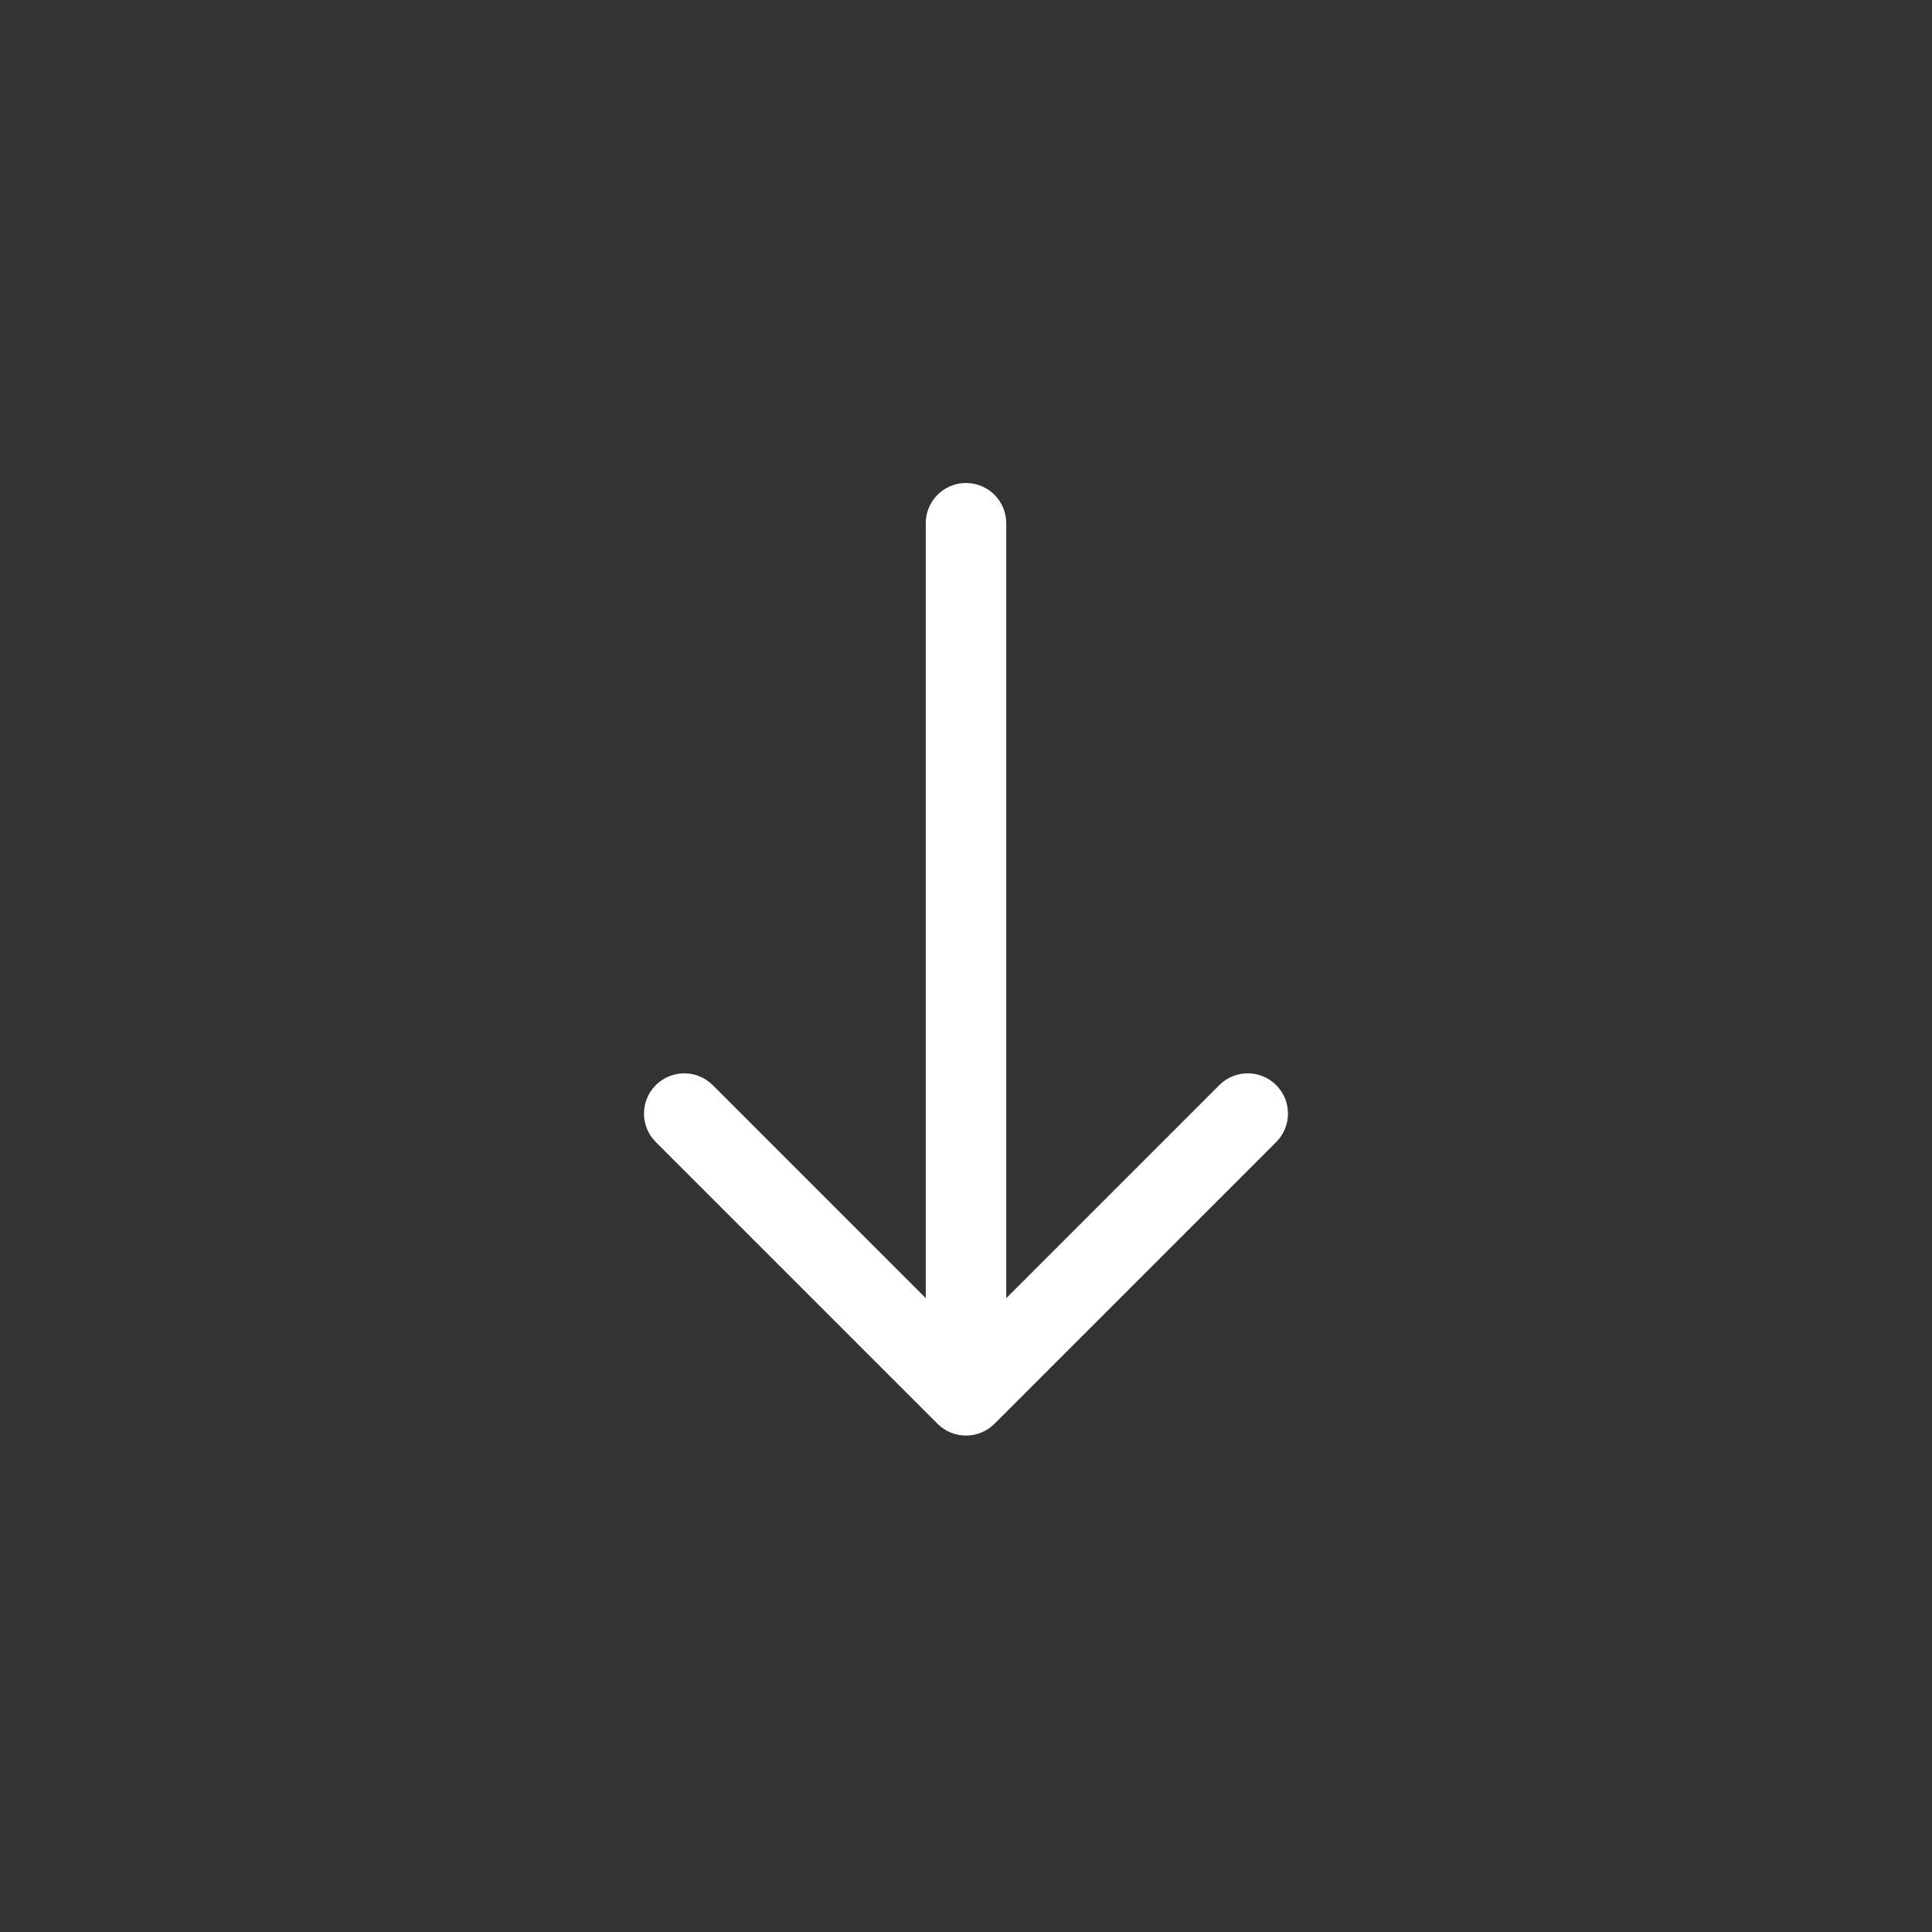 <svg width="144" height="144" viewBox="0 0 144 144" fill="none" xmlns="http://www.w3.org/2000/svg">
<rect x="0" y="0" width="144" height="144" fill="#333333" stroke="none"/>
<path d="M75 39C75 37.343 73.657 36 72 36C70.343 36 69 37.343 69 39L69 96.757L53.121 80.879C51.95 79.707 50.05 79.707 48.879 80.879C47.707 82.05 47.707 83.95 48.879 85.121L69.879 106.121C71.05 107.293 72.95 107.293 74.121 106.121L95.121 85.121C96.293 83.95 96.293 82.05 95.121 80.879C93.95 79.707 92.05 79.707 90.879 80.879L75 96.757L75 39Z" fill="white"/>
</svg>
